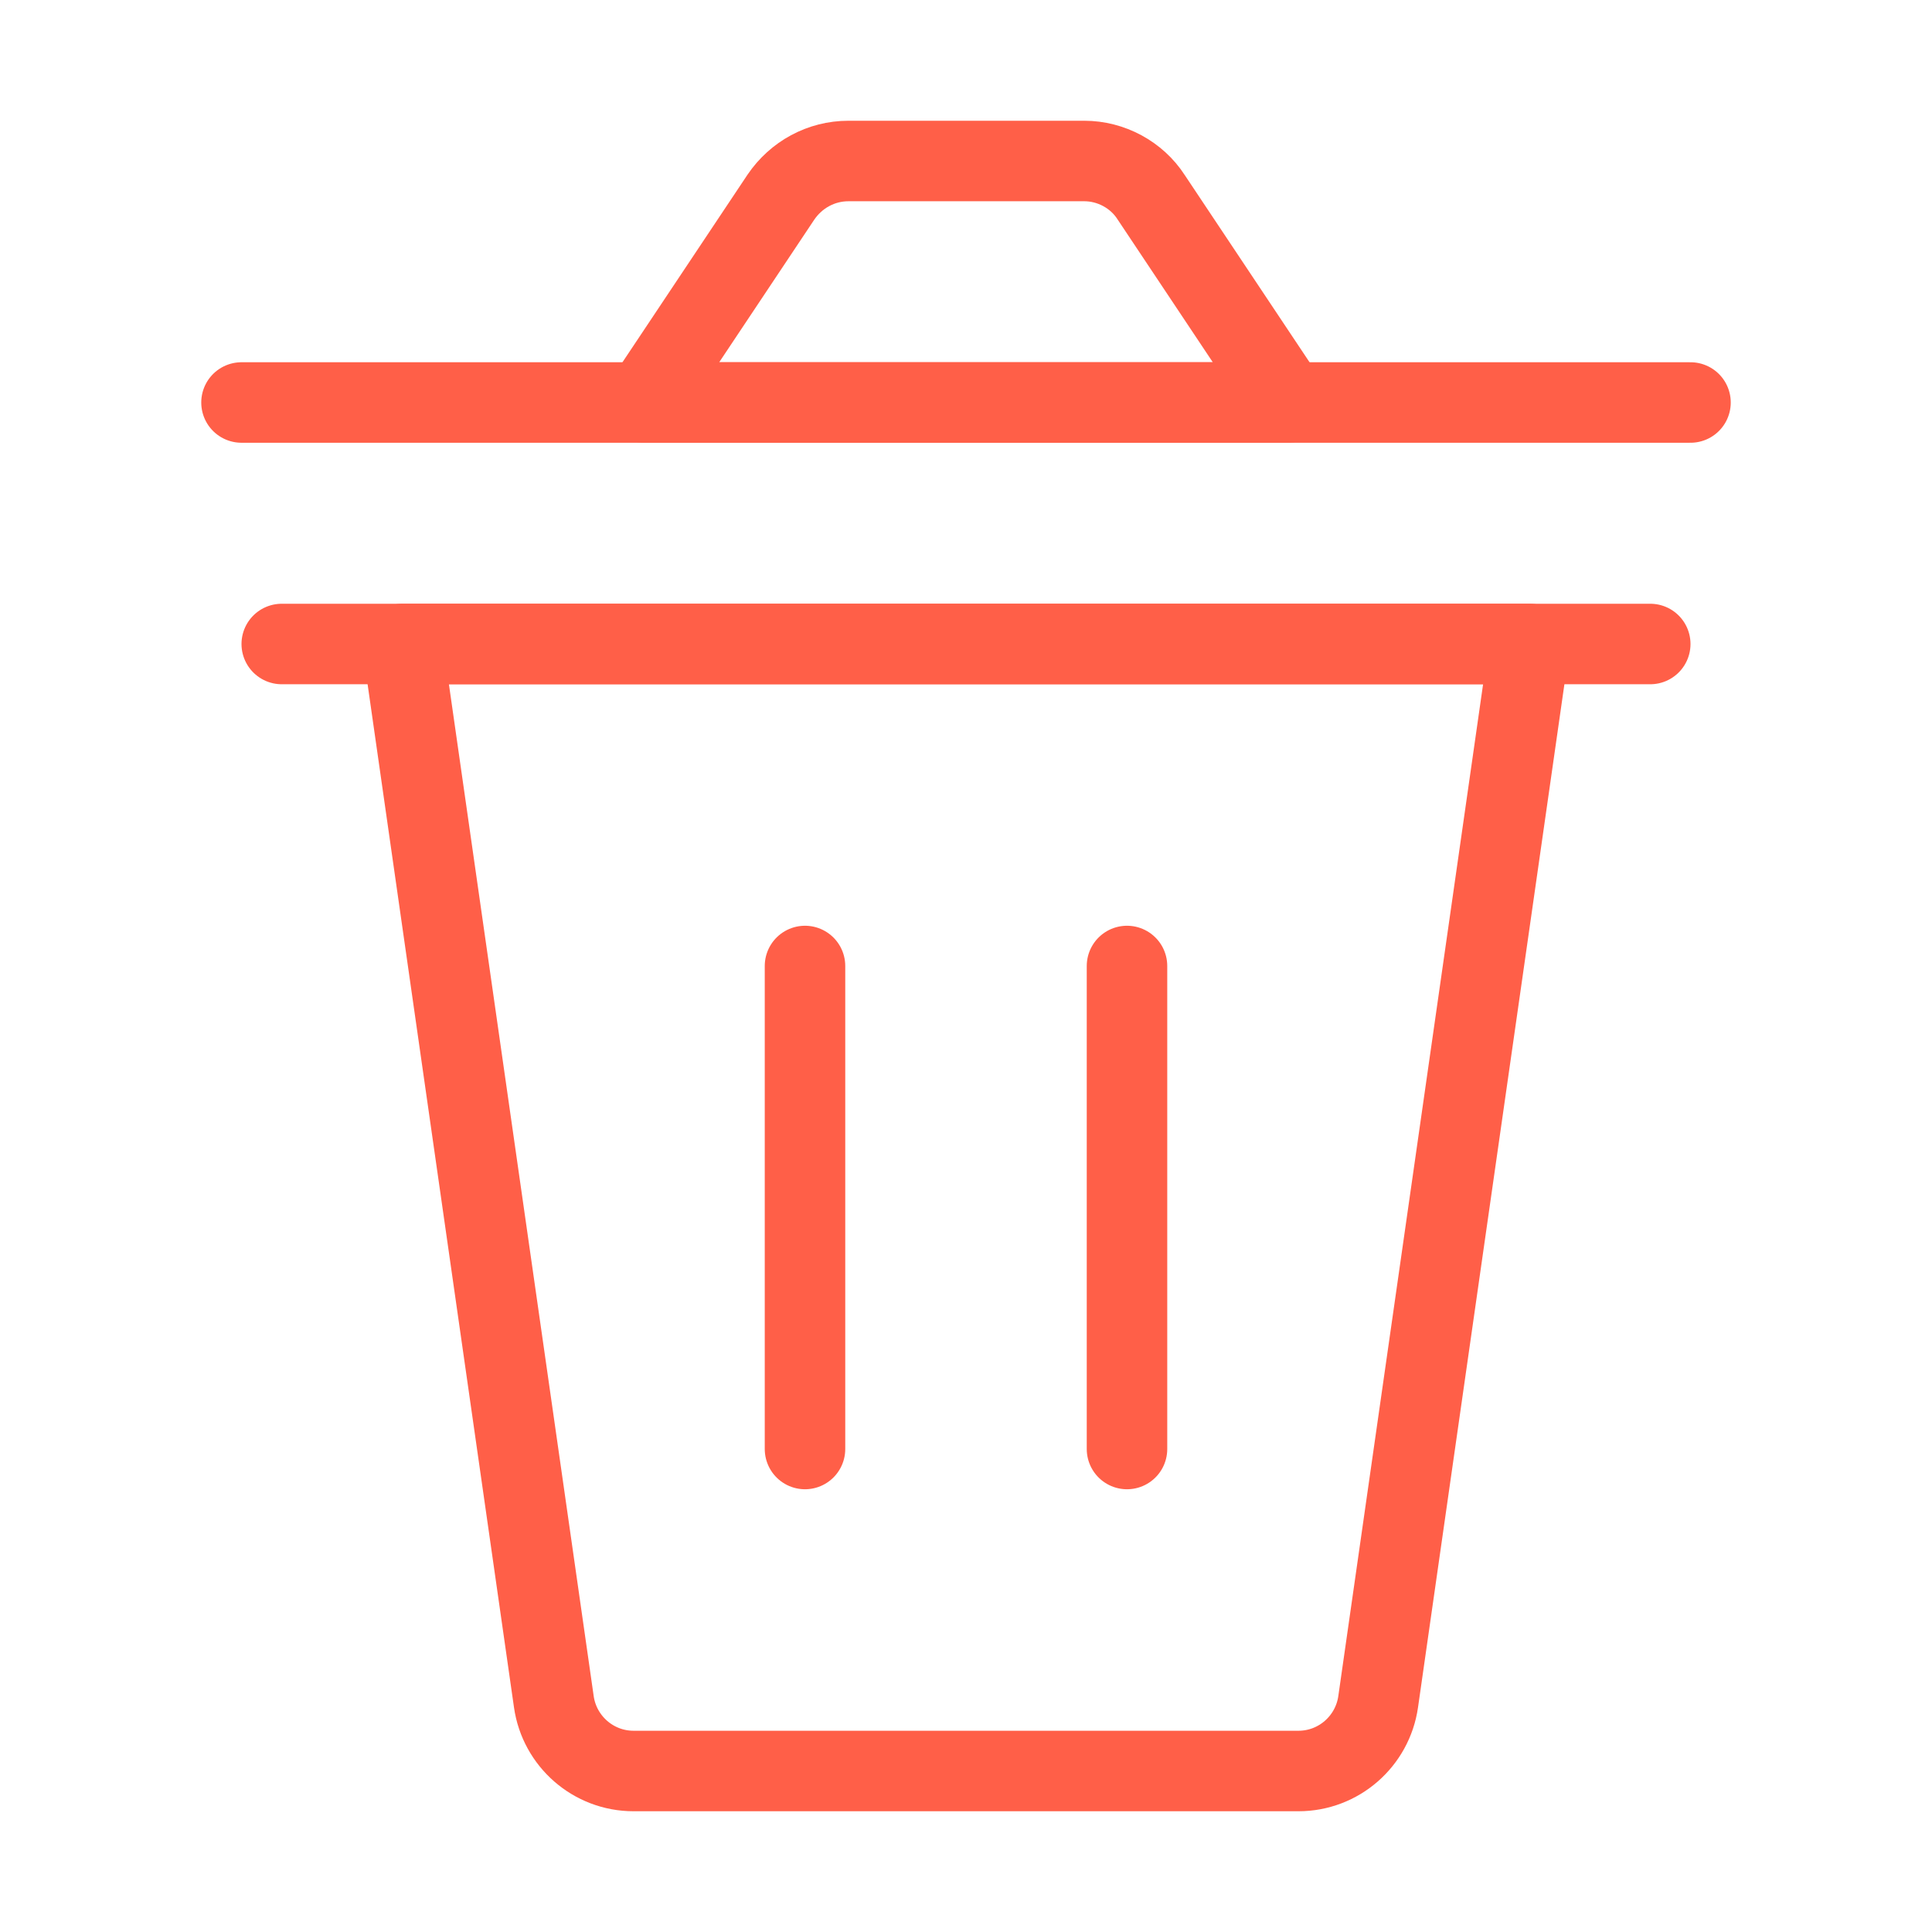 <?xml version="1.0" encoding="UTF-8"?>
<svg width="24px" height="24px" viewBox="0 0 24 24" version="1.1" xmlns="http://www.w3.org/2000/svg" xmlns:xlink="http://www.w3.org/1999/xlink">
    <title>trash-2(24x24)@1x</title>
    <g id="Symbols" stroke="none" stroke-width="1" fill="none" fill-rule="evenodd">
        <g id="Table/Manage-Roles&amp;Permissions" transform="translate(-1394, -24)">
            <g id="Group-54-Copy-6" transform="translate(1170, 0)">
                <g id="Group-65" transform="translate(20, 24)">
                    <g id="trash-2(24x24)@1x" transform="translate(204, 0)">
                        <rect id="Rectangle" x="0" y="0" width="24" height="24"></rect>
                        <g id="Group-61" transform="translate(3, 2)" stroke="#FF5F48" stroke-linecap="round" stroke-linejoin="round">
                            <path d="M13.13,20 L4.87,20 C4.37,20 3.95,19.63 3.88,19.14 L2,6 L16,6 L14.12,19.14 C14.05,19.63 13.63,20 13.13,20 Z" id="Path"></path>
                            <line x1="0.5" y1="6" x2="17.5" y2="6" id="Path"></line>
                            <line x1="7" y1="10" x2="7" y2="16" id="Path"></line>
                            <line x1="11" y1="10" x2="11" y2="16" id="Path"></line>
                            <path d="M13,3 L5,3 L6.7,0.45 C6.89,0.17 7.2,0 7.54,0 L10.47,0 C10.8,0 11.12,0.17 11.3,0.45 L13,3 Z" id="Path"></path>
                            <line x1="0" y1="3" x2="18" y2="3" id="Path"></line>
                        </g>
                    </g>
                </g>
            </g>
        </g>
    </g>
</svg>